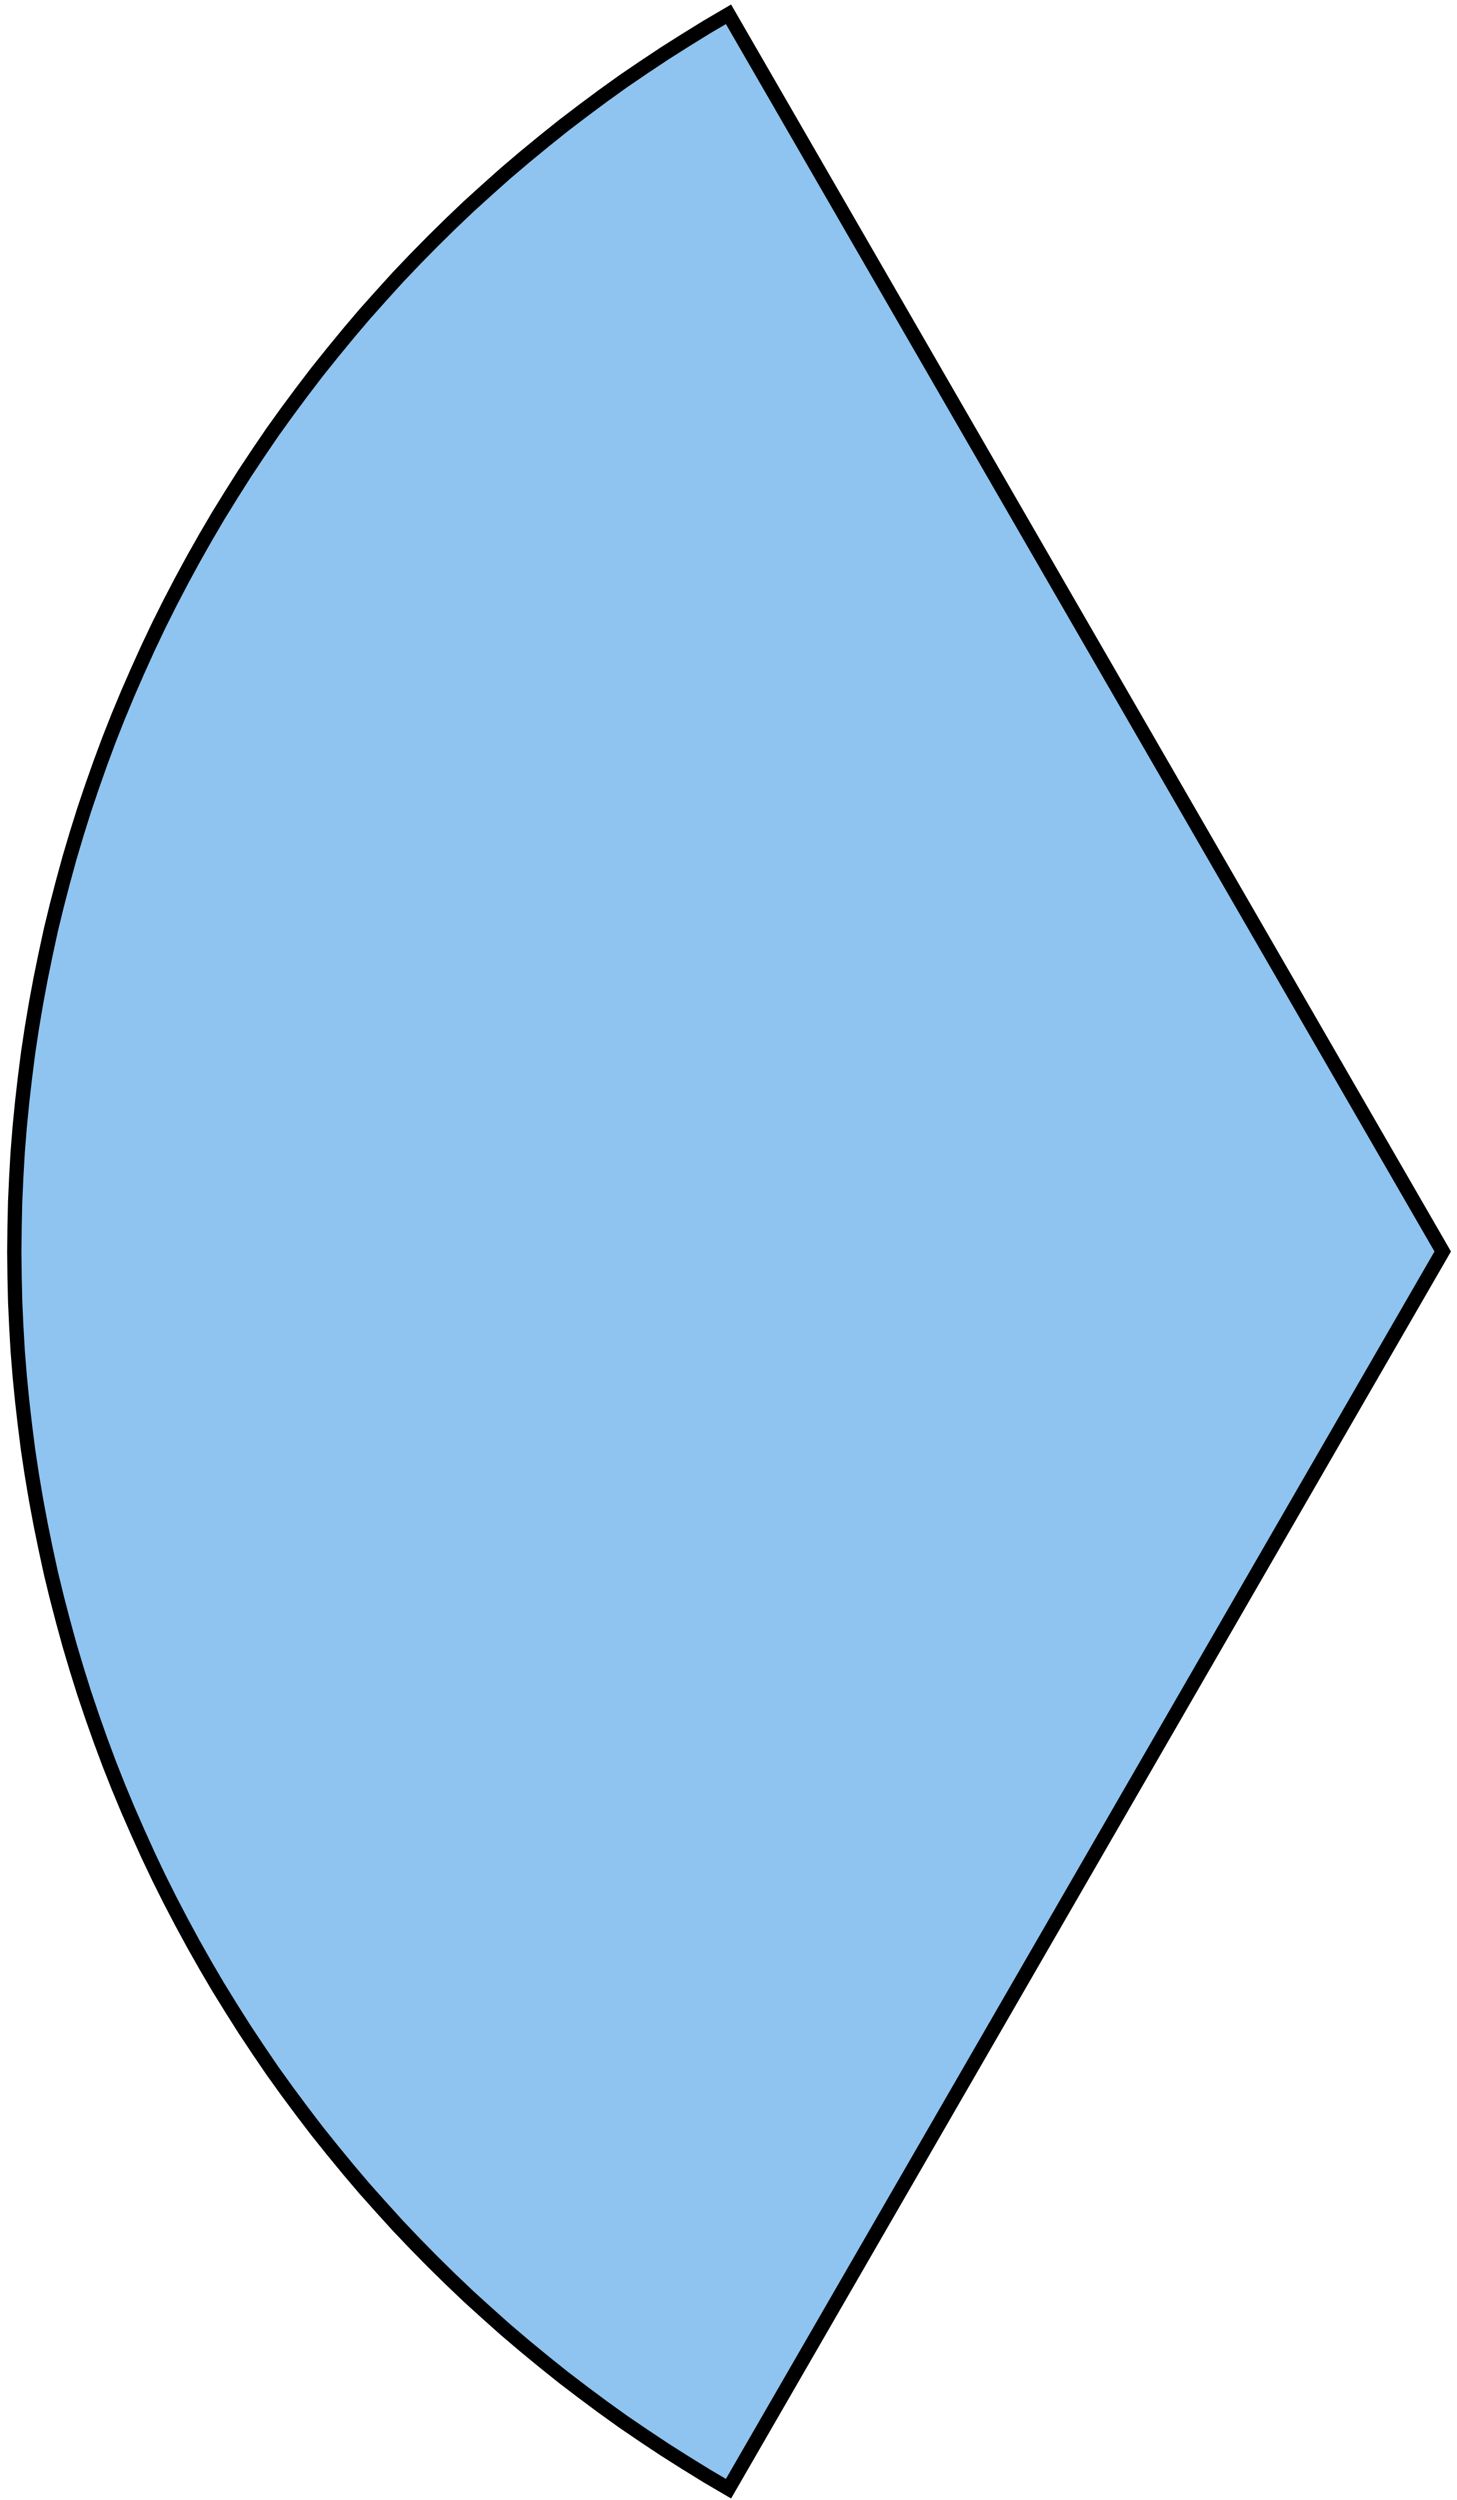 <svg xmlns="http://www.w3.org/2000/svg" fill="none" viewBox="0 0 102 175" height="175" width="102">
<path stroke="black" fill="#8FC4F0" d="M101 87.6L51 174.2L49.5 173.32L48.01 172.4L46.54 171.47L45.08 170.5L43.64 169.52L42.22 168.5L40.82 167.46L39.43 166.4L38.07 165.31L36.72 164.2L35.39 163.07L34.09 161.91L32.8 160.74L31.53 159.53L30.29 158.31L29.07 157.07L27.86 155.8L26.69 154.51L25.53 153.21L24.4 151.88L23.29 150.53L22.2 149.17L21.14 147.78L20.1 146.38L19.08 144.96L18.1 143.52L17.13 142.06L16.2 140.59L15.28 139.1L14.4 137.6L13.54 136.08L12.71 134.55L11.9 133L11.12 131.44L10.37 129.86L9.65 128.27L8.95 126.67L8.28 125.06L7.64 123.44L7.03 121.8L6.45 120.16L5.89 118.5L5.37 116.84L4.87 115.16L4.41 113.48L3.97 111.79L3.56 110.1L3.19 108.39L2.84 106.68L2.52 104.96L2.23 103.24L1.97 101.52L1.75 99.79L1.55 98.05L1.38 96.32L1.24 94.58L1.14 92.83L1.06 91.09L1.02 89.35L1 87.6L1.02 85.85L1.06 84.11L1.14 82.37L1.24 80.62L1.38 78.88L1.55 77.15L1.75 75.41L1.97 73.68L2.23 71.96L2.52 70.24L2.84 68.52L3.19 66.81L3.56 65.1L3.97 63.41L4.41 61.72L4.87 60.04L5.37 58.36L5.89 56.7L6.45 55.04L7.03 53.4L7.64 51.76L8.28 50.14L8.95 48.53L9.65 46.93L10.37 45.34L11.12 43.76L11.9 42.2L12.71 40.65L13.54 39.12L14.4 37.6L15.28 36.1L16.2 34.61L17.13 33.14L18.1 31.68L19.08 30.24L20.1 28.82L21.14 27.42L22.2 26.03L23.29 24.67L24.4 23.32L25.53 21.99L26.69 20.69L27.86 19.4L29.07 18.13L30.29 16.89L31.53 15.67L32.8 14.46L34.09 13.29L35.39 12.13L36.72 11L38.07 9.89L39.43 8.8L40.82 7.74L42.22 6.7L43.64 5.68L45.08 4.7L46.54 3.73L48.01 2.8L49.5 1.88L51 1L101 87.6Z" clip-rule="evenodd" fill-rule="evenodd"></path>
</svg>
